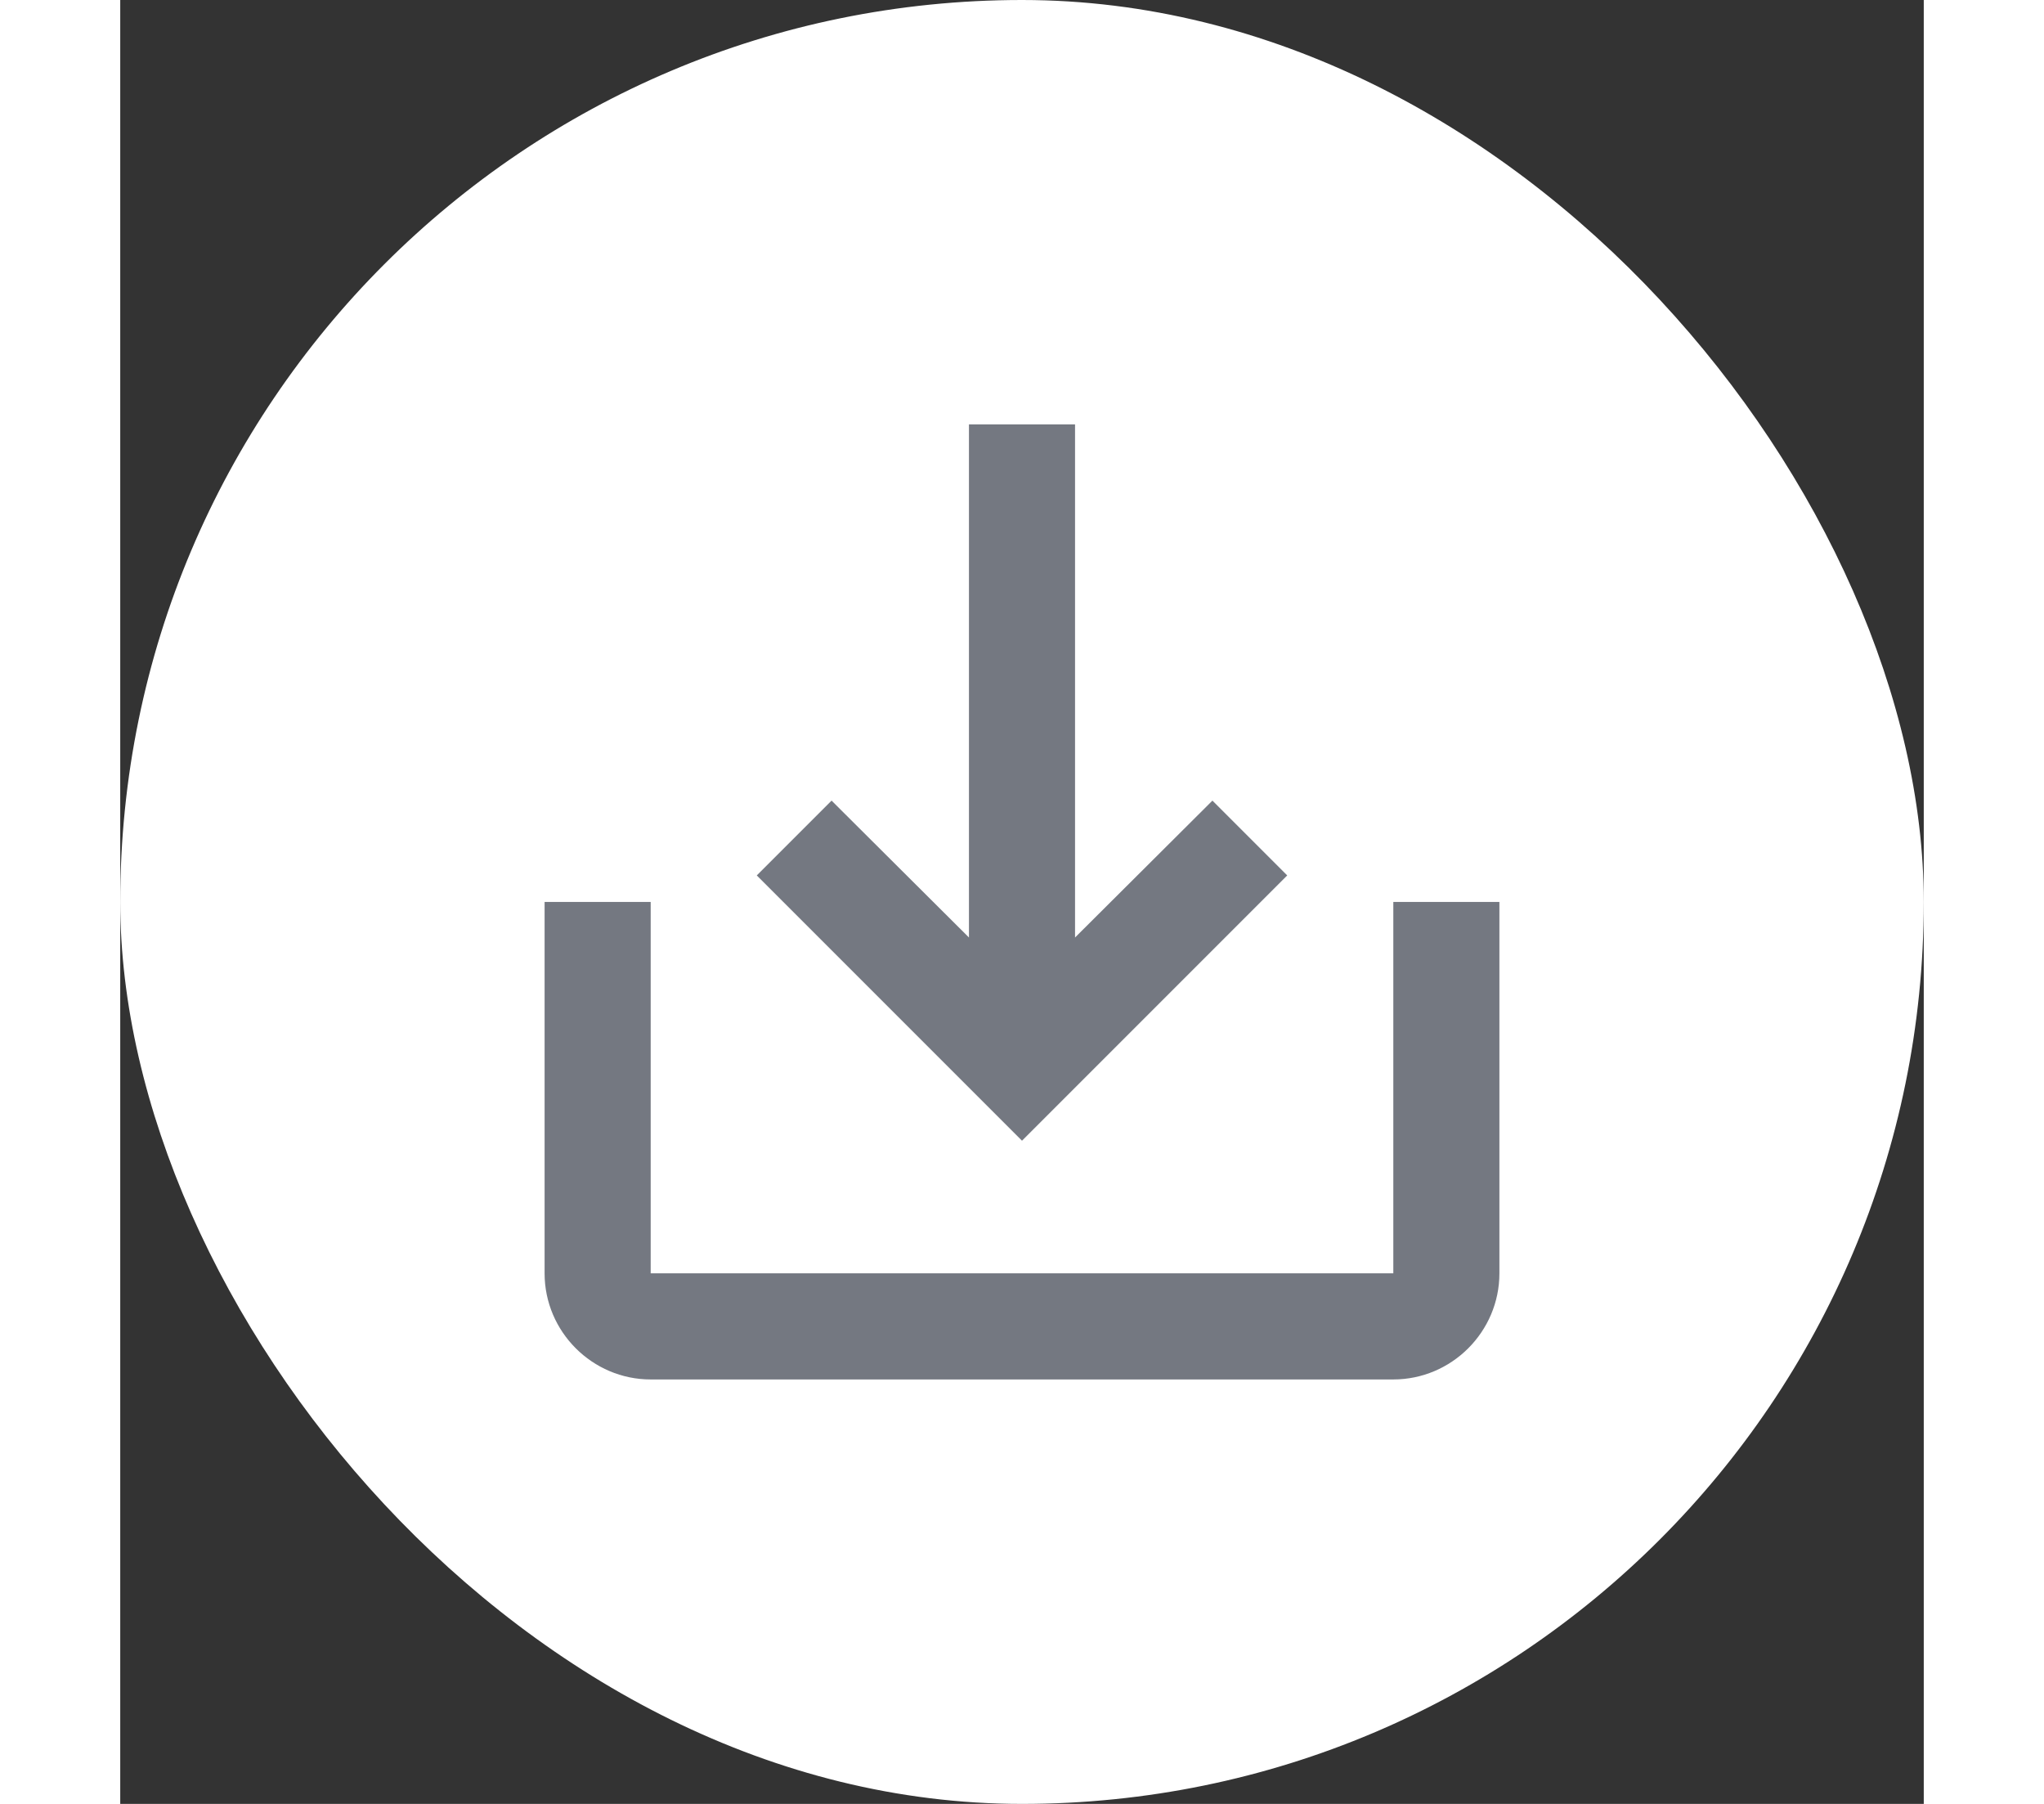 <svg width="34" height="30" viewBox="0 0 34 34" fill="none" xmlns="http://www.w3.org/2000/svg">
<rect x="0" y="0" width="34" height="34" fill="#333333" stroke="none"/>
<rect width="34" height="34" rx="17" fill="white"/>
<path d="M24 17V24H10V17H8V24C8 25.1 8.9 26 10 26H24C25.1 26 26 25.1 26 24V17H24ZM18 17.67L20.59 15.09L22 16.5L17 21.5L12 16.5L13.41 15.09L16 17.67V8H18V17.67Z" fill="#747881"/>
</svg>
